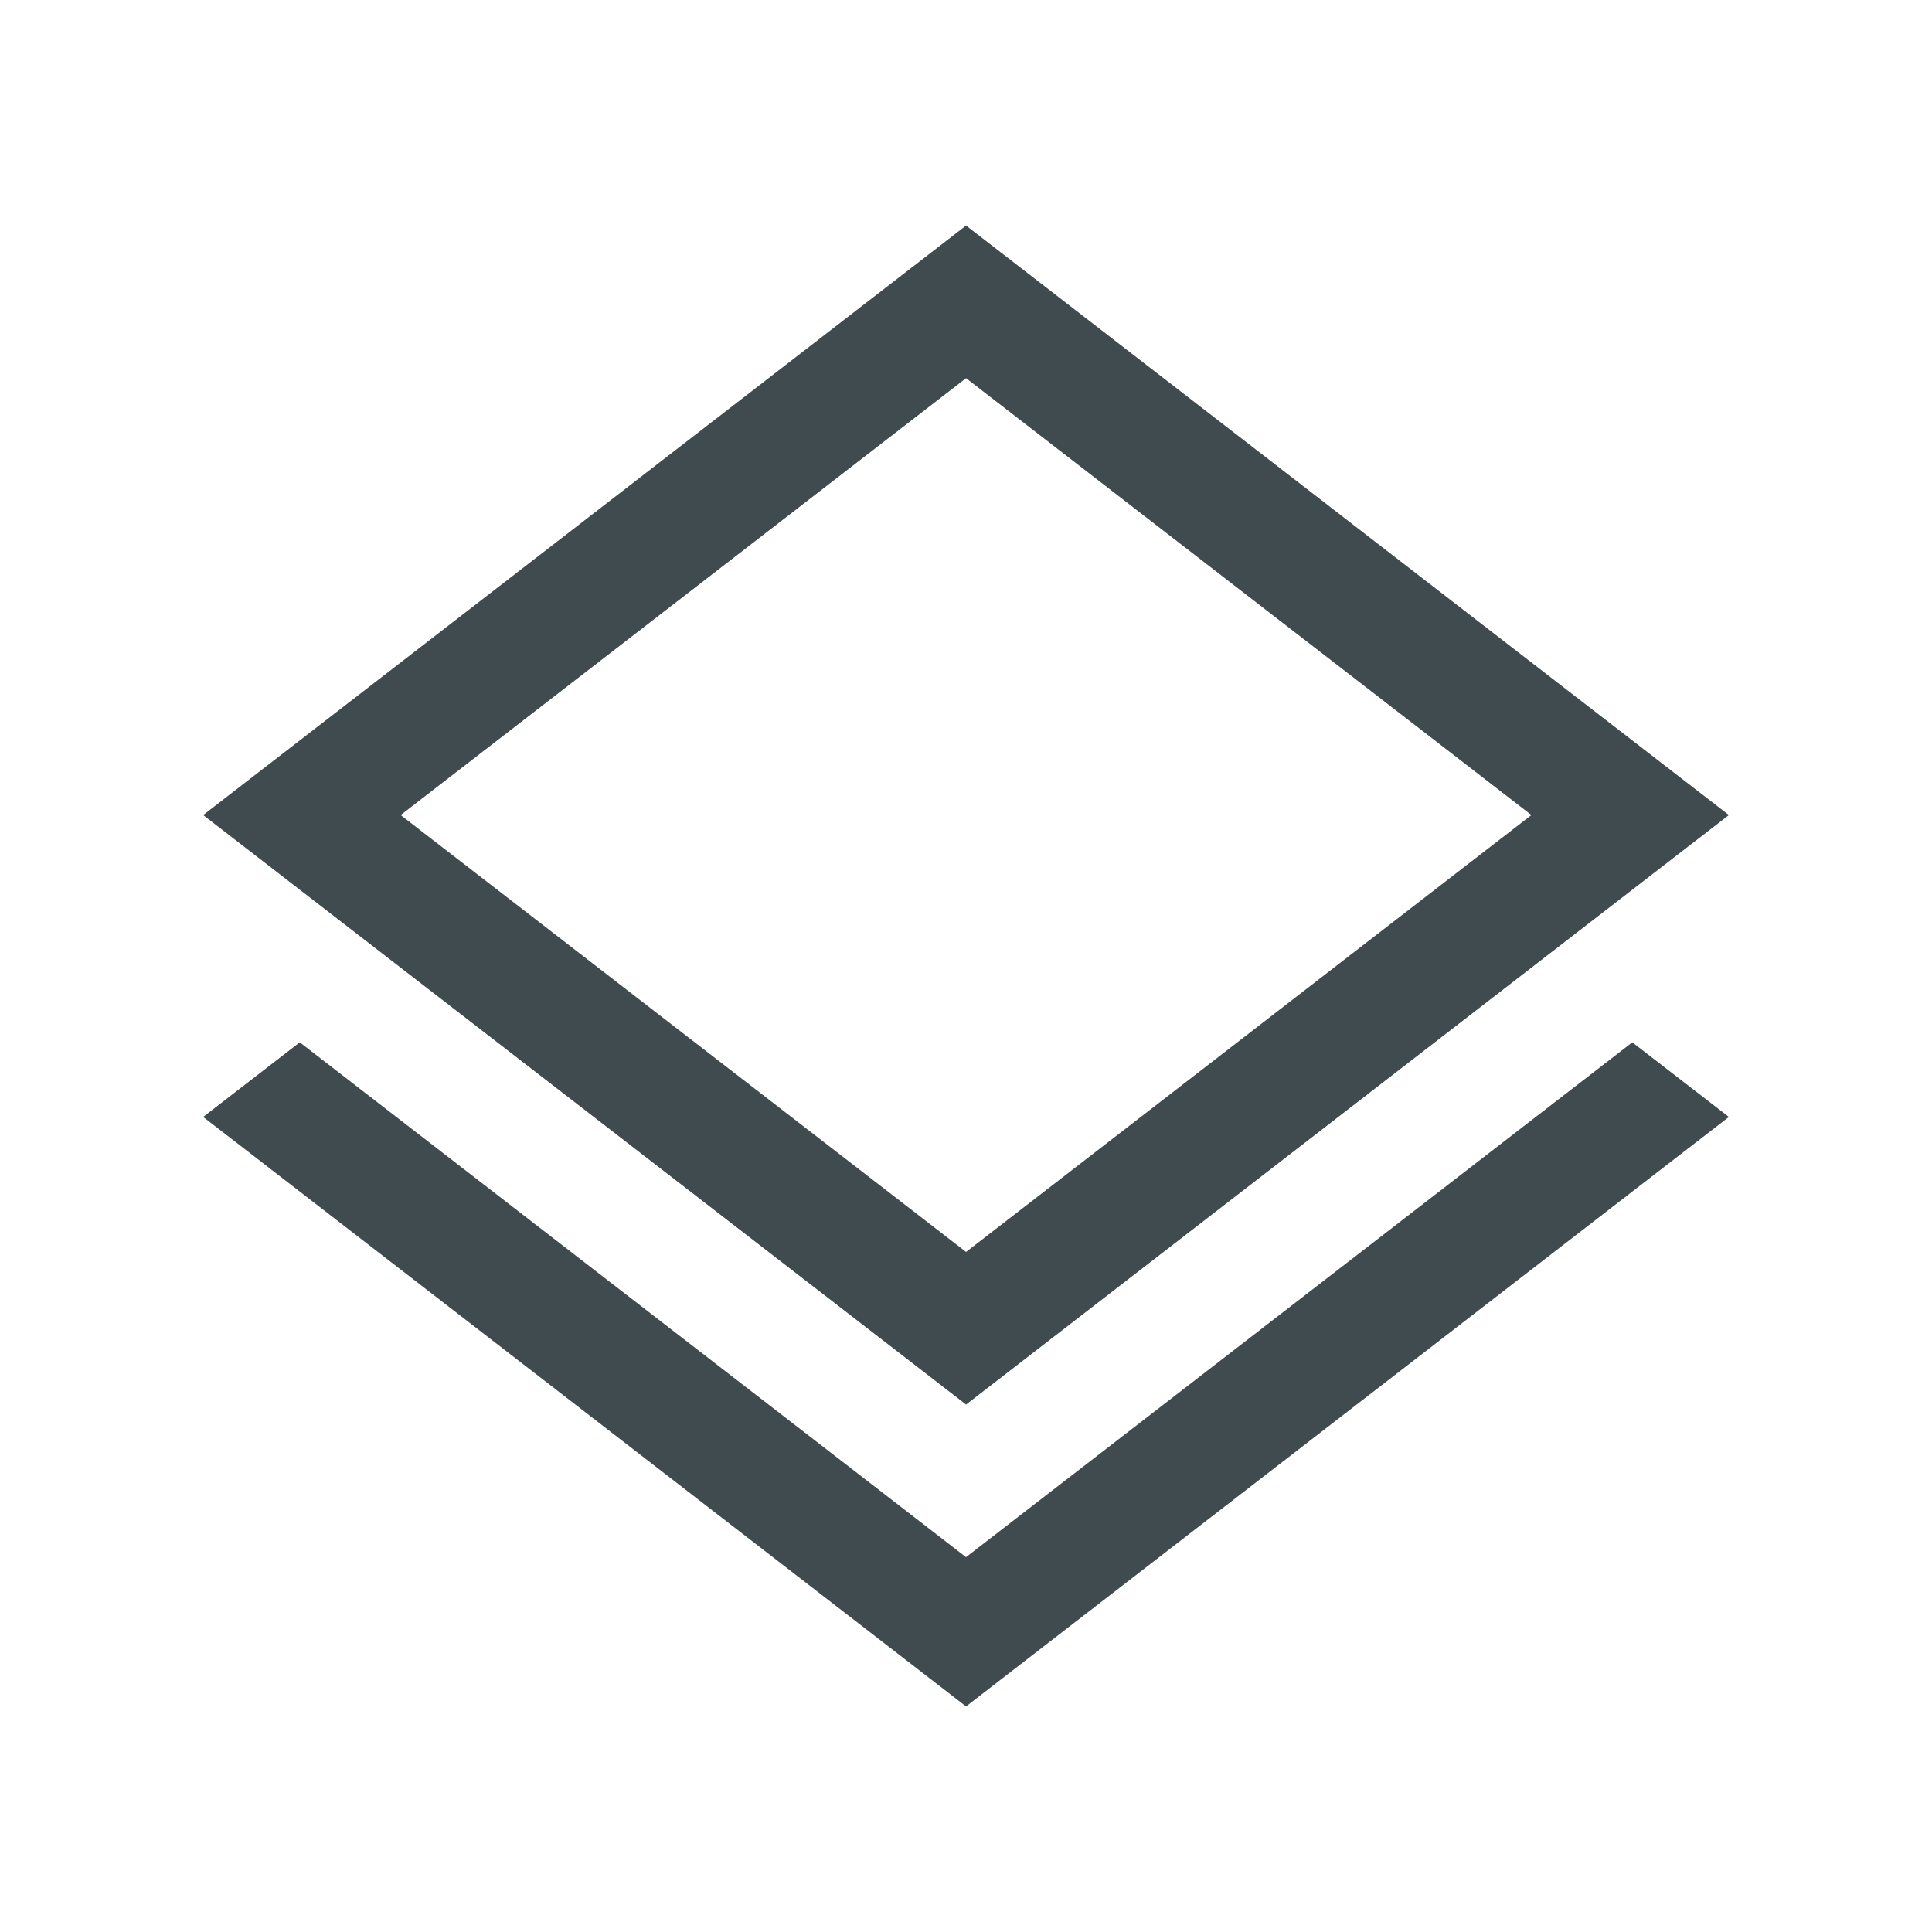 <svg width="32" height="32" viewBox="0 0 32 32" fill="none" xmlns="http://www.w3.org/2000/svg">
<path fill-rule="evenodd" clip-rule="evenodd" d="M28.636 13.5L16.001 3.736L3.365 13.5L16.001 23.264L28.636 13.5ZM16.001 20.736L6.636 13.5L16.001 6.264L25.365 13.5L16.001 20.736ZM4.389 17.709L4.965 17.264L16 25.791L27.036 17.264L27.612 17.709L28.636 18.5L27.612 19.291L16.612 27.791L16.001 28.264L15.389 27.791L4.389 19.291L3.365 18.5L4.389 17.709Z" fill="#404B4F"/>
</svg>
